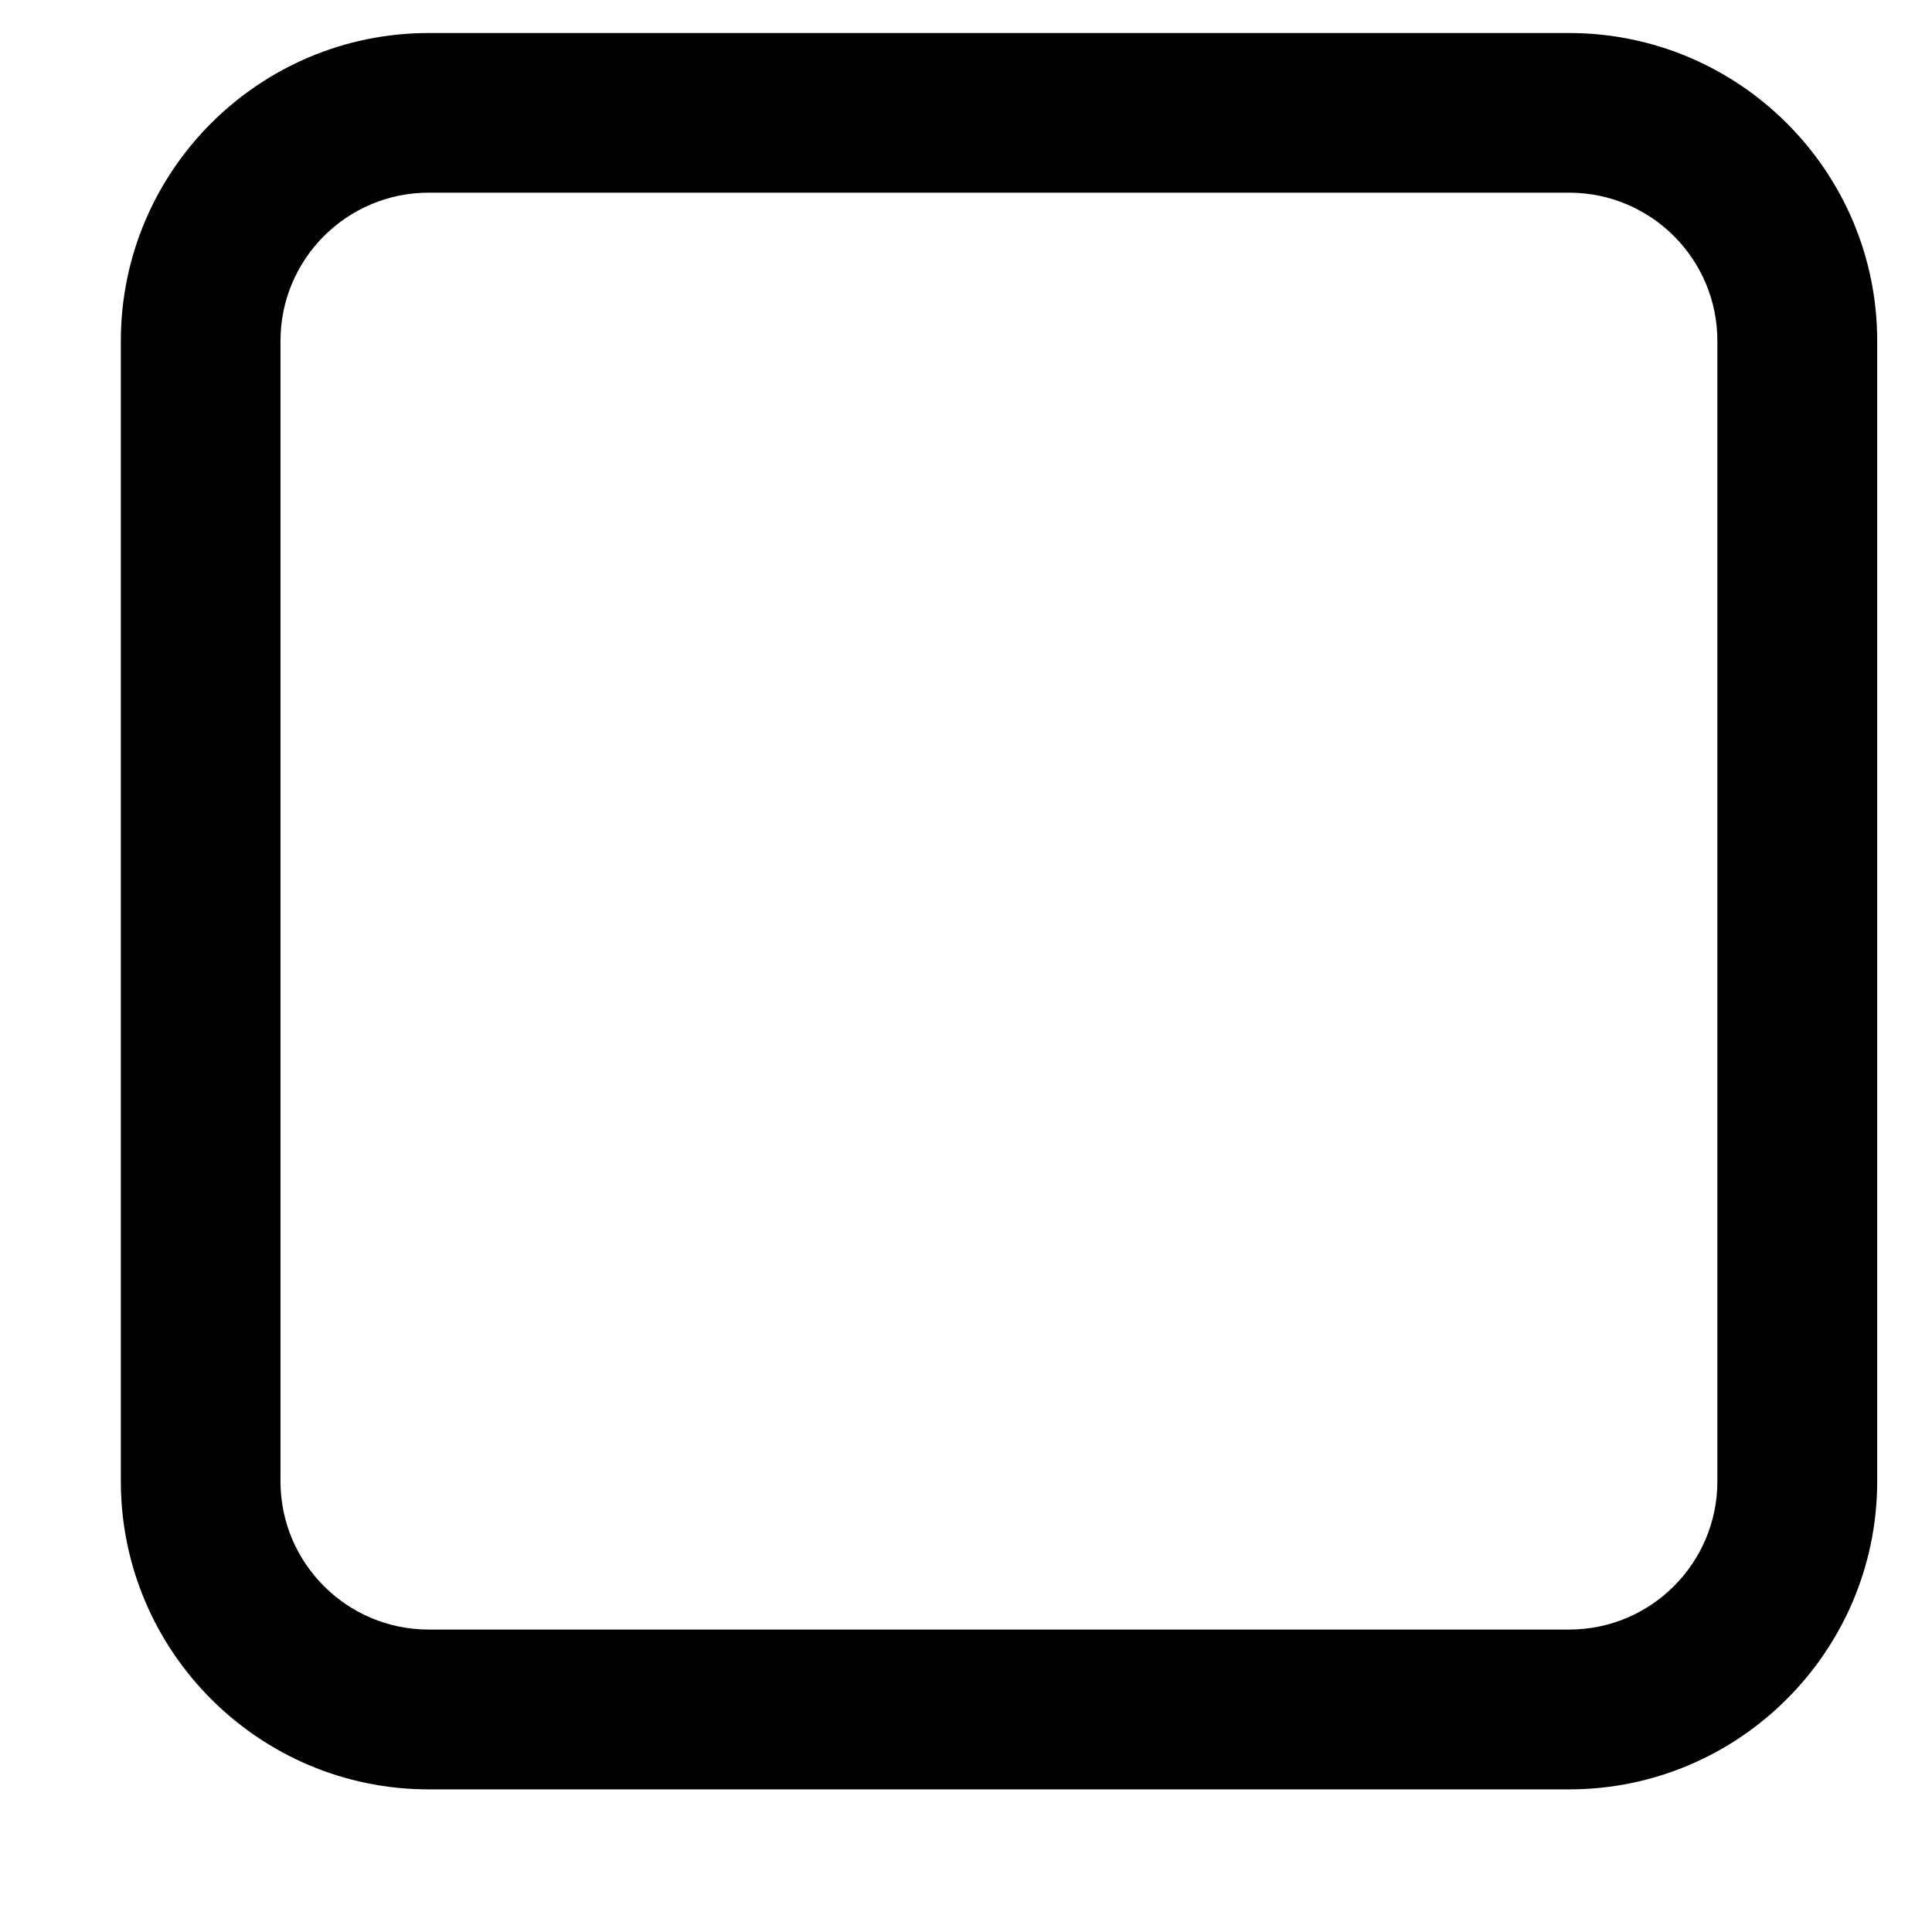 <svg width="11" height="11" viewBox="0 0 11 11" fill="none" xmlns="http://www.w3.org/2000/svg">
    <path
        d="M8.934 0.188H2.441C1.474 0.188 0.688 0.974 0.688 1.941V8.434C0.688 9.401 1.474 10.188 2.441 10.188H8.934C9.901 10.188 10.688 9.401 10.688 8.434V1.941C10.688 0.974 9.901 0.188 8.934 0.188ZM9.778 8.434C9.778 8.9 9.4 9.278 8.934 9.278H2.441C1.975 9.278 1.597 8.9 1.597 8.434V1.941C1.597 1.475 1.975 1.097 2.441 1.097H8.934C9.4 1.097 9.778 1.475 9.778 1.941V8.434Z"
        fill="currentColor" />
</svg>